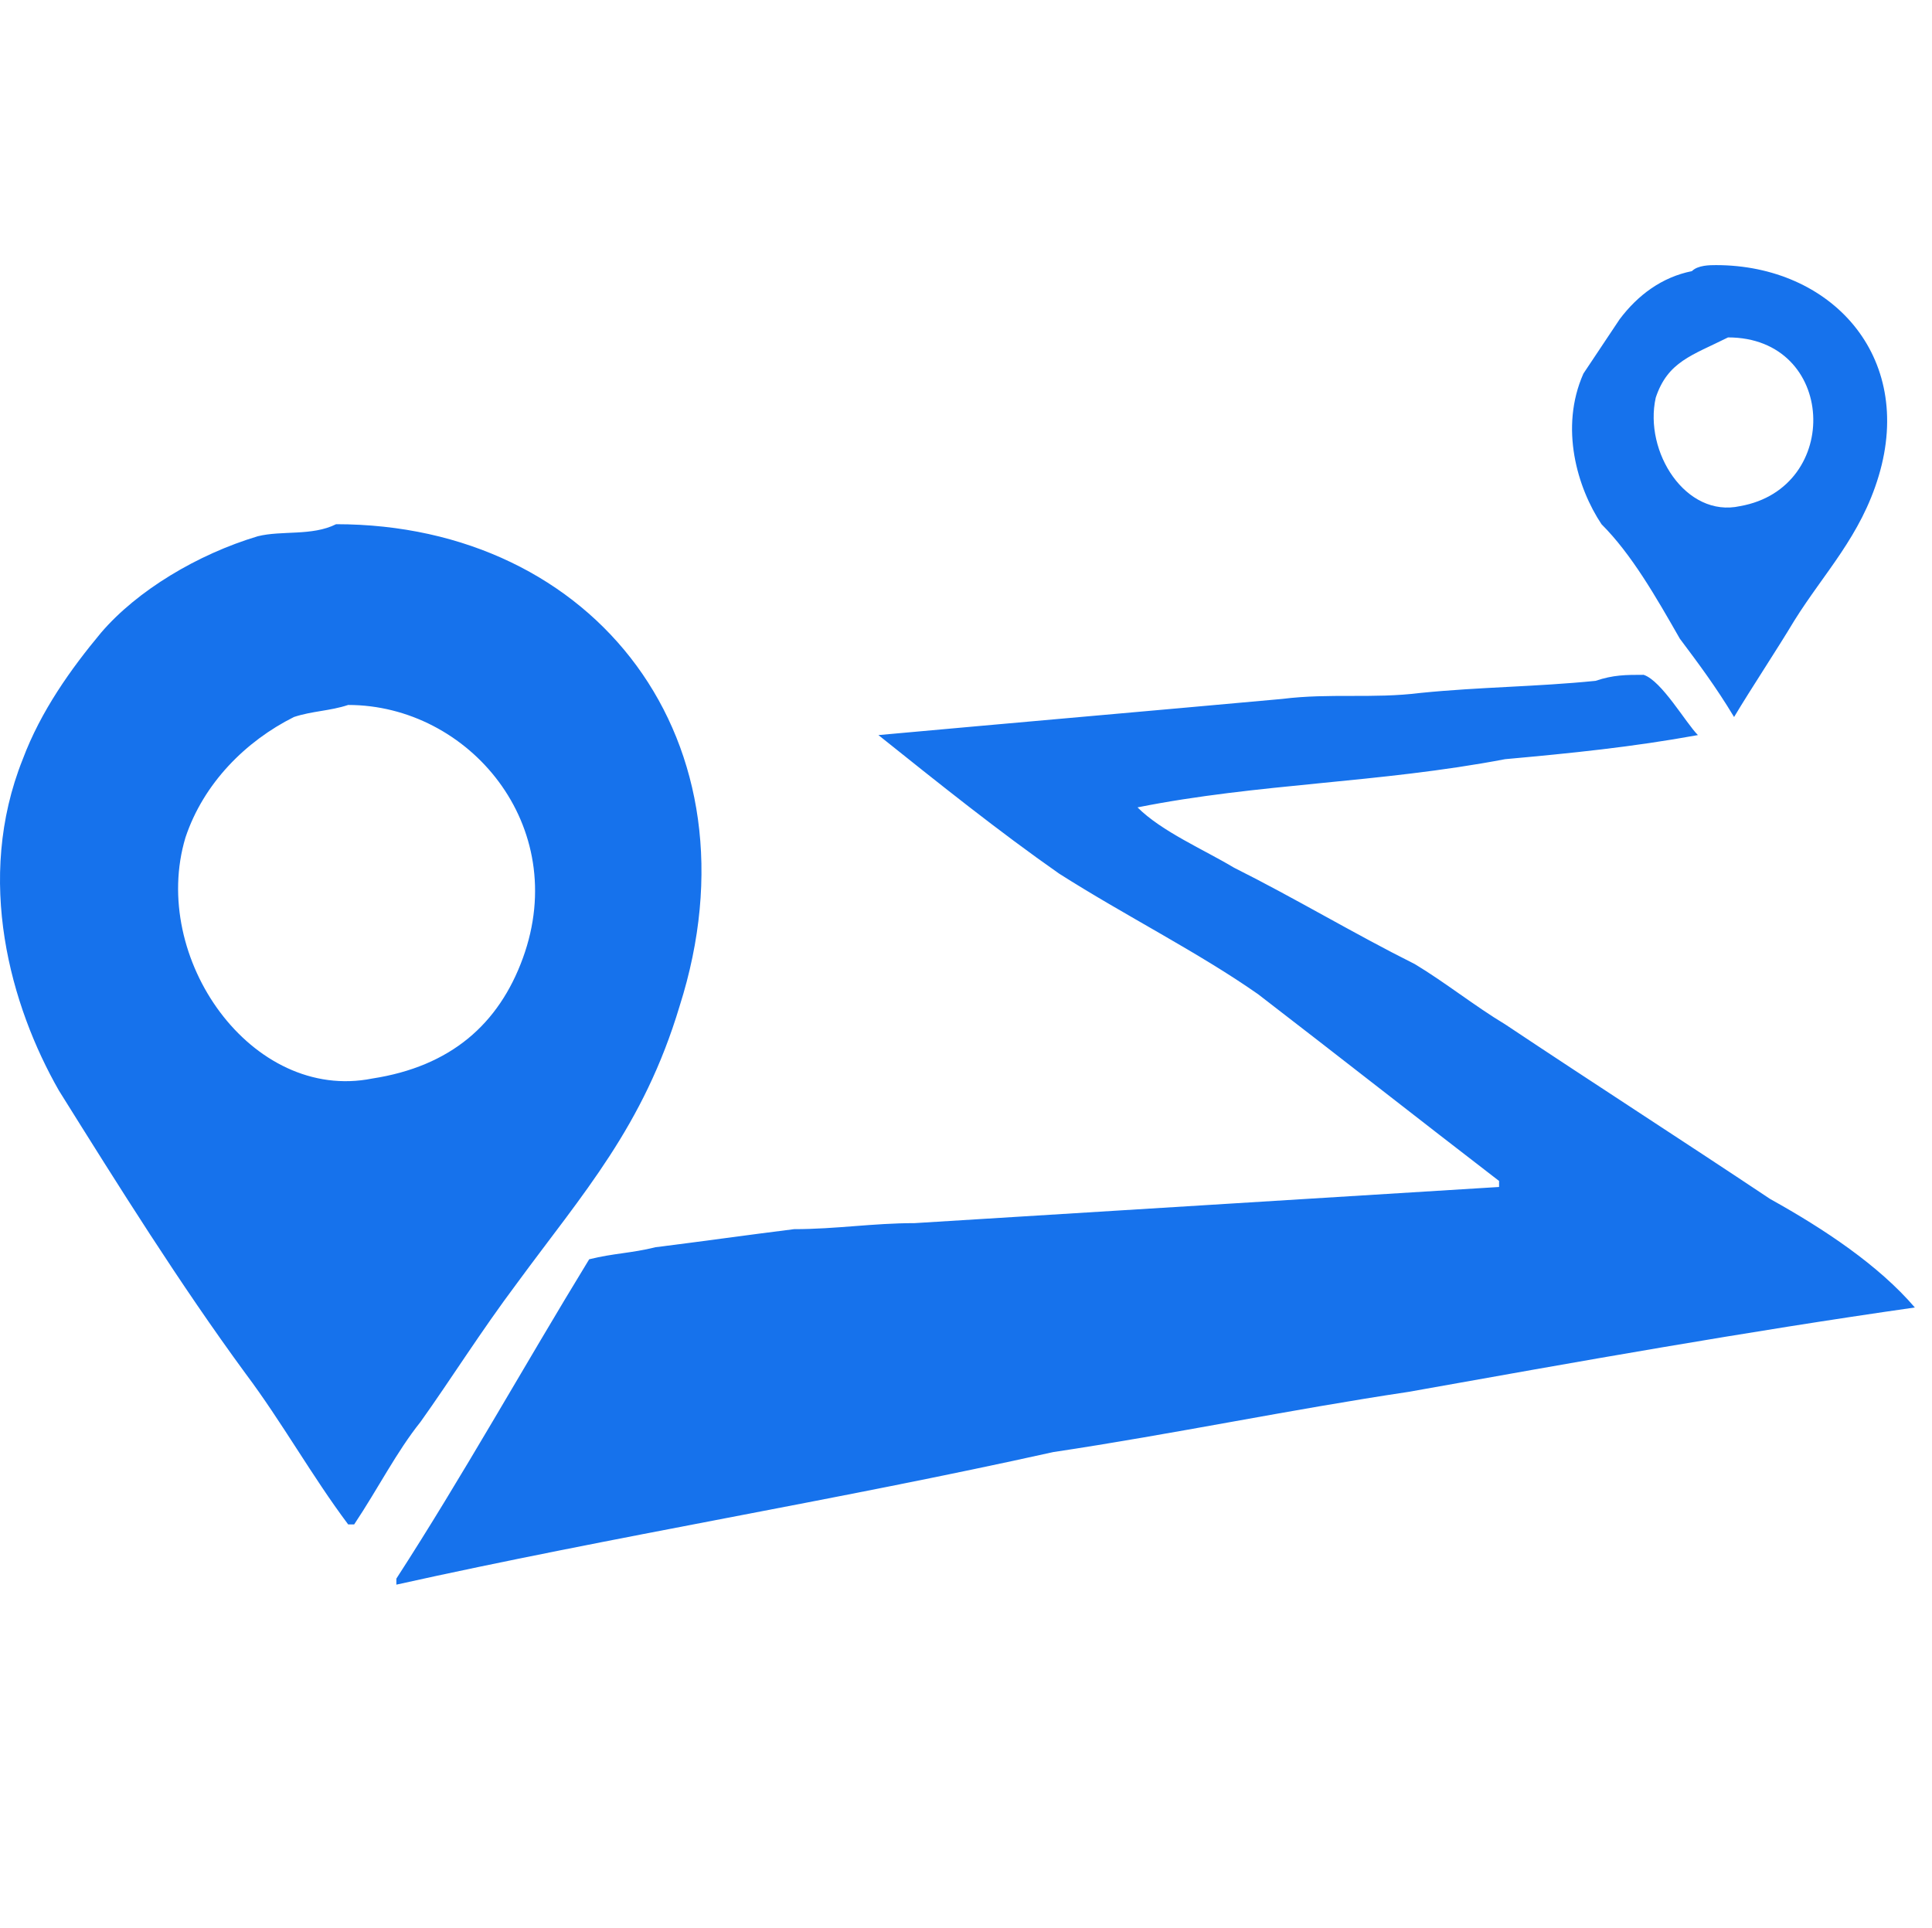 <?xml version="1.0" standalone="no"?><!DOCTYPE svg PUBLIC "-//W3C//DTD SVG 1.1//EN" "http://www.w3.org/Graphics/SVG/1.1/DTD/svg11.dtd"><svg t="1704346173172" class="icon" viewBox="0 0 1026 1024" version="1.1" xmlns="http://www.w3.org/2000/svg" p-id="1541" xmlns:xlink="http://www.w3.org/1999/xlink" width="200.391" height="200"><path d="M892.089 339.2c9.6 12.8 19.2 25.6 28.8 41.6 9.6-16 22.4-35.2 32-51.2 16-25.6 35.2-44.8 44.8-76.8 19.2-64-25.6-112-86.4-112-3.2 0-9.6 0-12.8 3.2-16 3.2-28.8 12.8-38.4 25.6l-19.2 28.8c-12.8 28.8-3.2 60.8 9.6 80 16 16 28.8 38.4 41.6 60.8m-12.8-128c6.4-19.2 19.2-22.4 38.4-32 57.6 0 60.8 80 6.4 89.6-28.8 6.4-51.2-28.8-44.8-57.6m0 0M274.489 681.6c35.2-48 67.2-83.2 86.4-147.2 44.8-140.8-44.8-256-182.4-256-12.8 6.4-28.8 3.2-41.6 6.4-32 9.6-64 28.8-83.2 51.2-16 19.2-32 41.6-41.6 67.2-25.6 64-6.4 131.2 19.2 176 32 51.2 64 102.4 99.2 150.4 19.2 25.6 35.2 54.4 54.4 80h3.2c12.8-19.2 22.4-38.4 35.2-54.4 16-22.4 32-48 51.2-73.6M98.489 444.8c9.6-28.8 32-51.2 57.6-64 9.6-3.2 19.2-3.2 28.8-6.4 64 0 118.4 64 92.8 134.4-12.8 35.2-38.4 57.6-80 64-64 12.8-118.4-64-99.2-128m0 0M940.089 636.8c-48-32-92.8-60.8-140.8-92.8-16-9.6-32-22.4-48-32-32-16-64-35.2-96-51.2-16-9.6-38.4-19.2-51.2-32 64-12.8 128-12.8 195.2-25.6 35.2-3.2 67.2-6.4 102.4-12.8-6.4-6.4-19.2-28.8-28.8-32-9.6 0-16 0-25.6 3.2-32 3.2-60.8 3.2-92.8 6.4-25.6 3.2-48 0-73.6 3.2-70.4 6.4-144 12.8-214.4 19.2 32 25.6 64 51.2 96 73.6 35.2 22.4 73.6 41.6 105.6 64 41.6 32 86.4 67.2 128 99.2v3.2c-102.4 6.4-208 12.8-310.4 19.2-22.4 0-41.6 3.2-64 3.2-25.6 3.2-48 6.4-73.6 9.6-12.8 3.2-22.4 3.2-35.2 6.4-35.2 57.6-67.2 115.2-102.4 169.6v3.2c115.2-25.6 233.6-44.8 348.8-70.4 64-9.6 124.8-22.4 188.8-32 89.6-16 179.2-32 268.8-44.8-19.2-22.4-48-41.6-76.8-57.6m0 0" fill="#1672ec" p-id="1542"></path></svg>